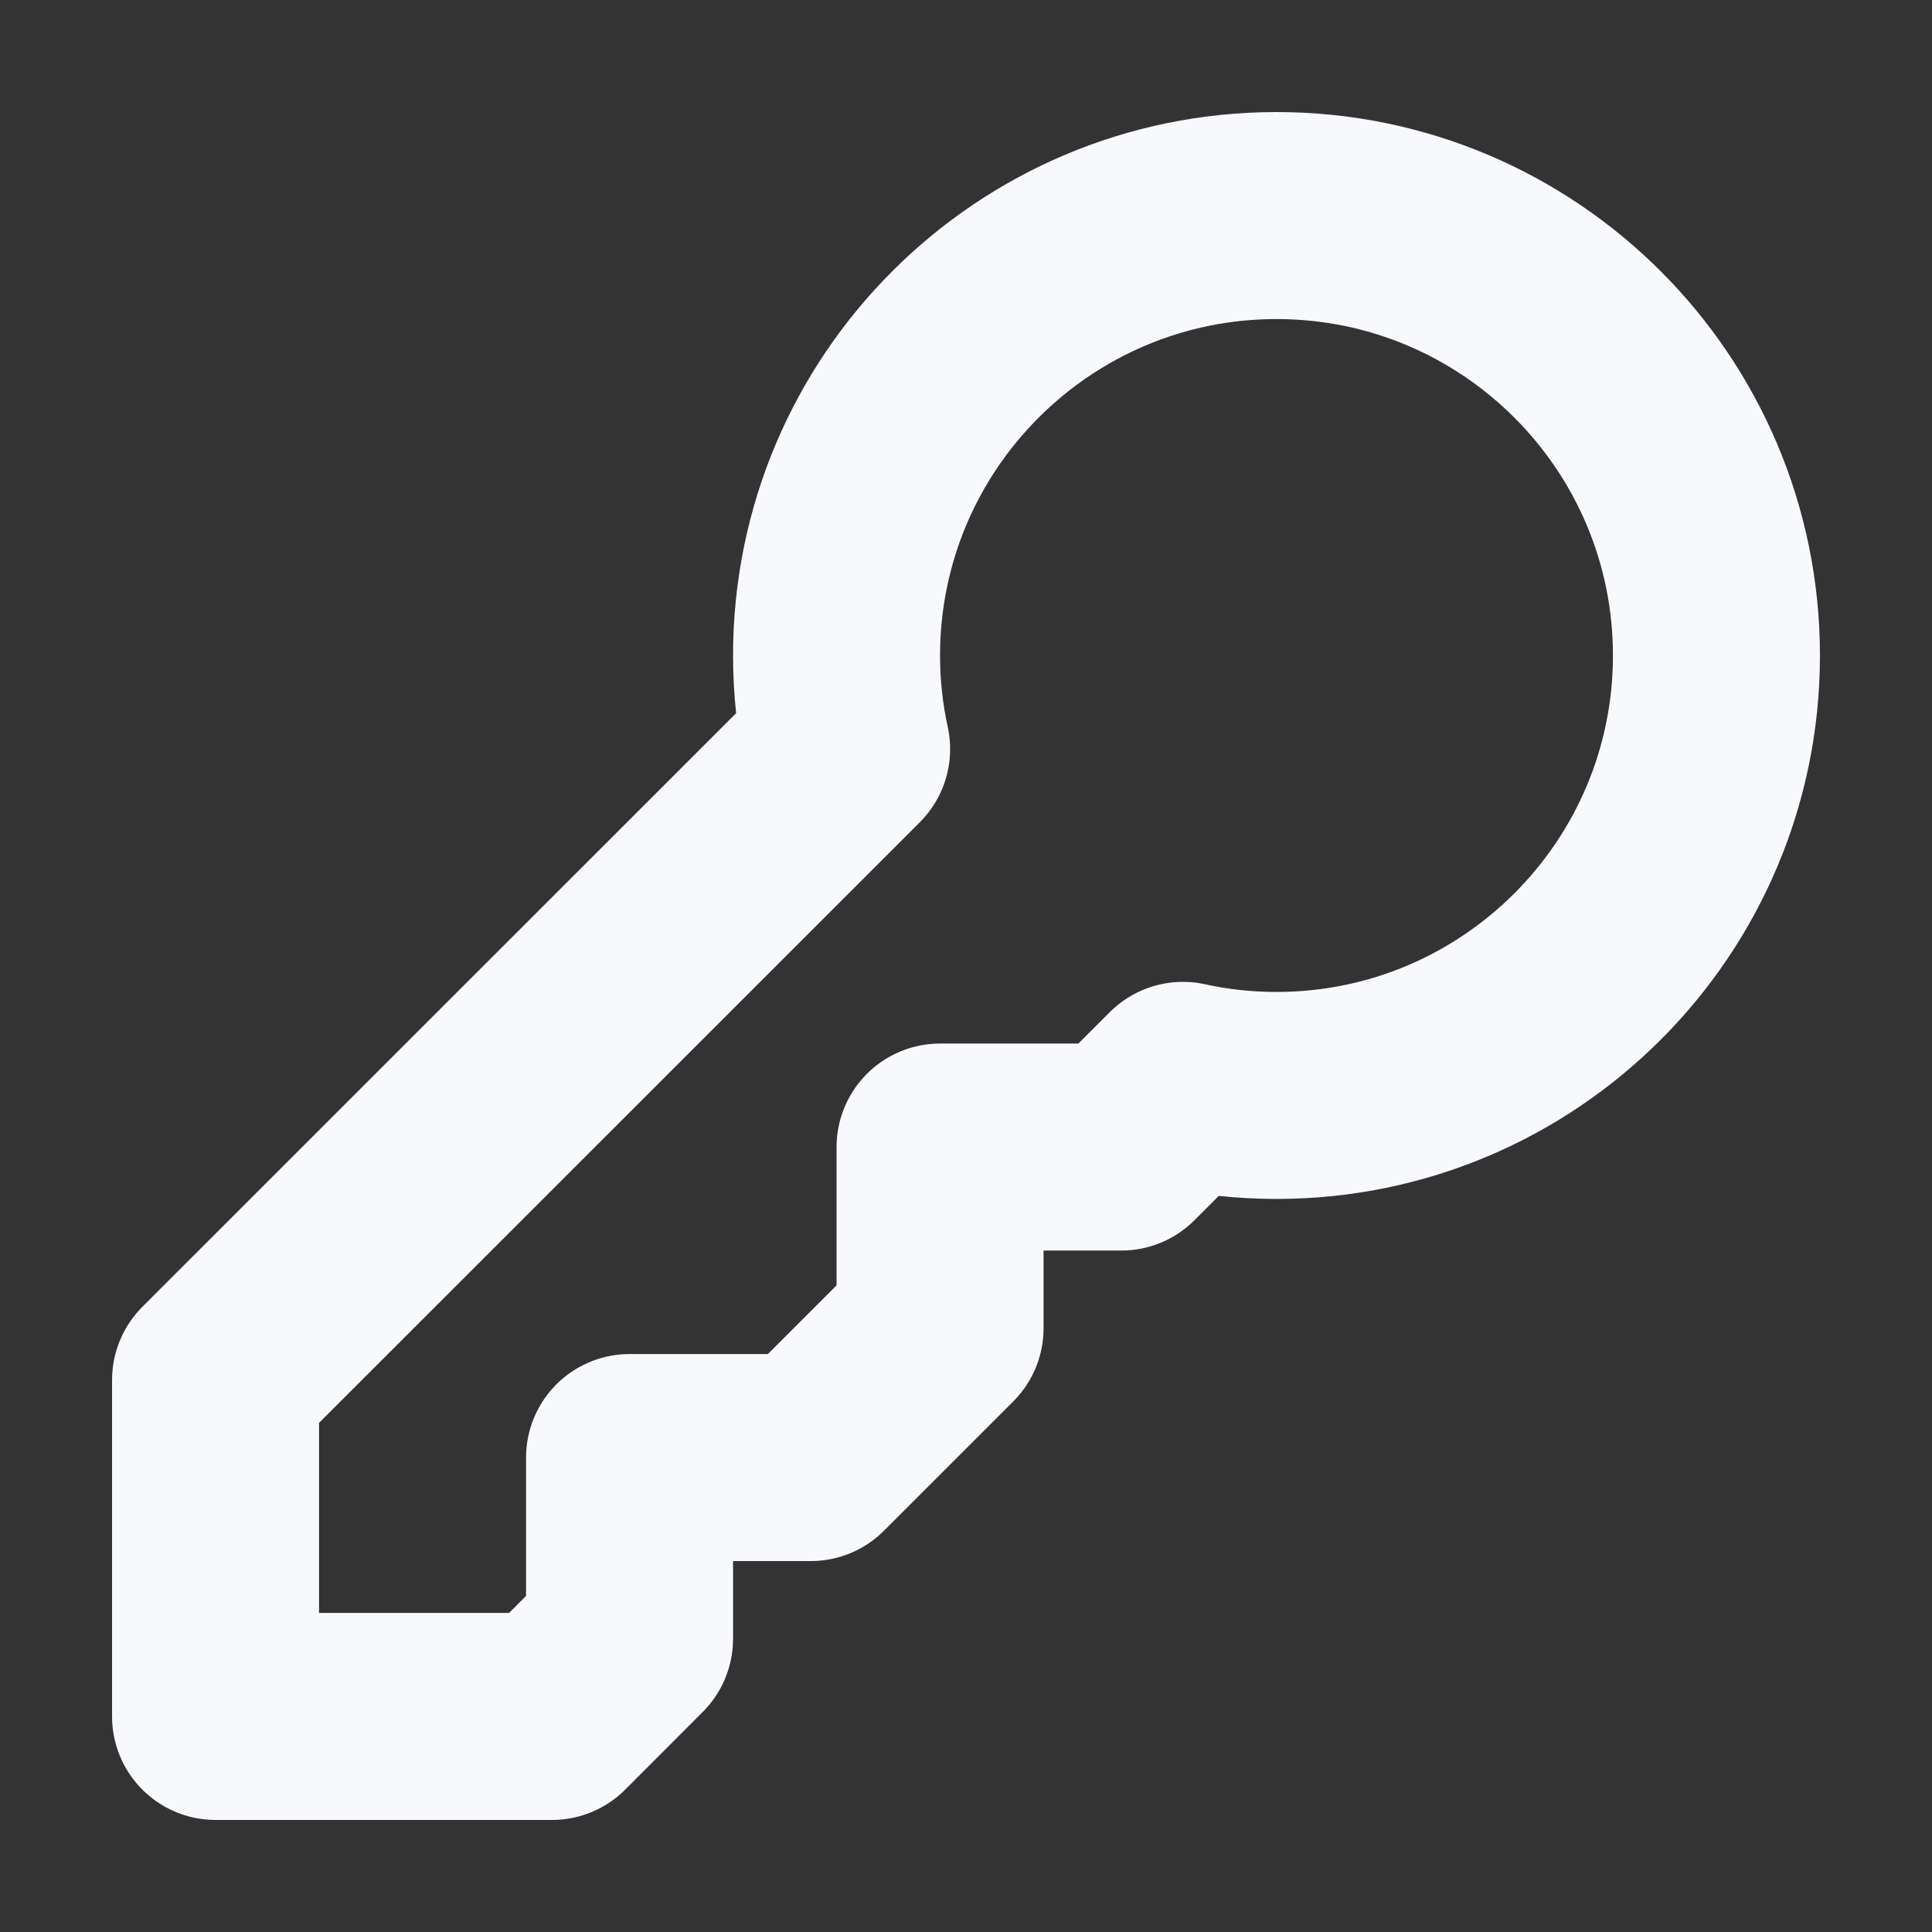 <svg width="14" height="14" viewBox="0 0 14 14" fill="none" xmlns="http://www.w3.org/2000/svg">
<rect x="0" y="0" width="14" height="14" fill="#333333" stroke="none"/>
<path d="M9.25 7.938C11.01 7.938 12.438 6.51 12.438 4.75C12.438 2.99 11.01 1.562 9.25 1.562C7.49 1.562 6.062 2.99 6.062 4.75C6.062 4.983 6.087 5.209 6.135 5.428L1.562 10V12.438H4L4.562 11.875V10.562H5.875L6.812 9.625V8.312H8.125L8.572 7.865C8.791 7.913 9.017 7.938 9.25 7.938Z" stroke="#F8F9FD" stroke-width="1.5" stroke-linecap="round" stroke-linejoin="round"/>
</svg>
